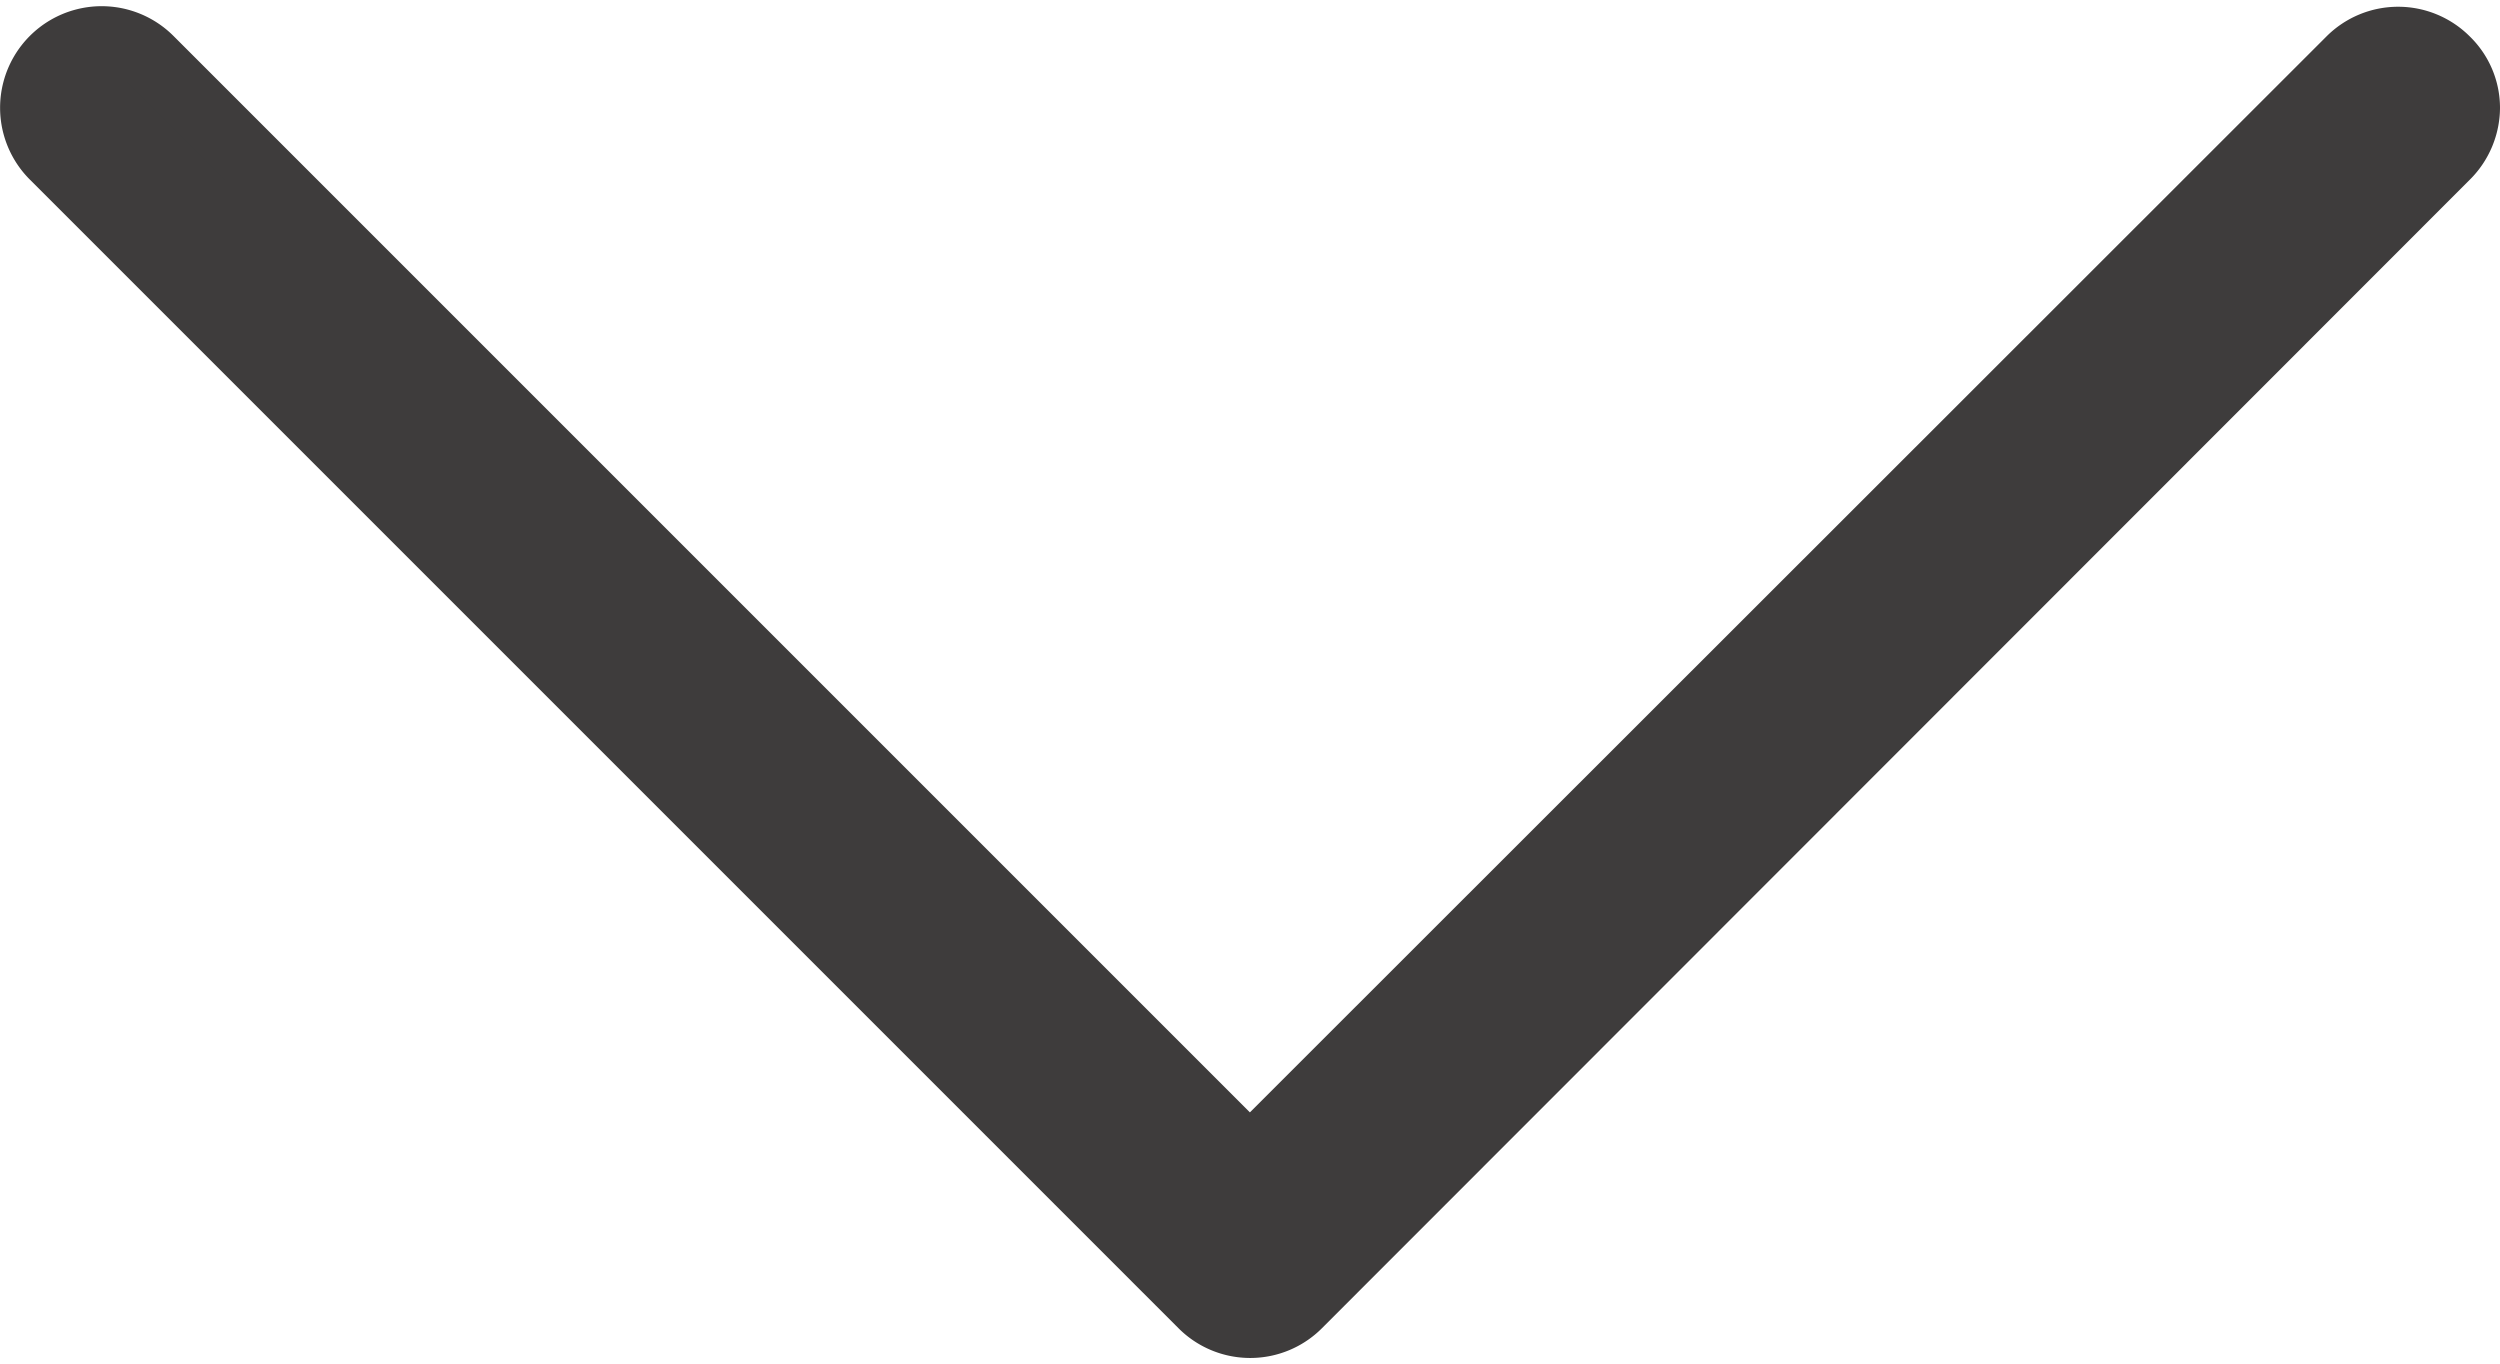 <svg xmlns="http://www.w3.org/2000/svg" width="11.473" height="6.26" viewBox="0 0 11.473 6.26"><defs><style>.a{fill:#3e3c3c;stroke:#3e3c3c;stroke-width:0.3px;}</style></defs><g transform="translate(0.15 6.082) rotate(-90)"><path class="a" d="M.765,5.586,5.811.54A.316.316,0,0,0,5.364.093L.093,5.364a.315.315,0,0,0,0,.447l5.271,5.268a.318.318,0,0,0,.222.094.308.308,0,0,0,.222-.094.315.315,0,0,0,0-.447Z" transform="translate(0 0)"/></g></svg>